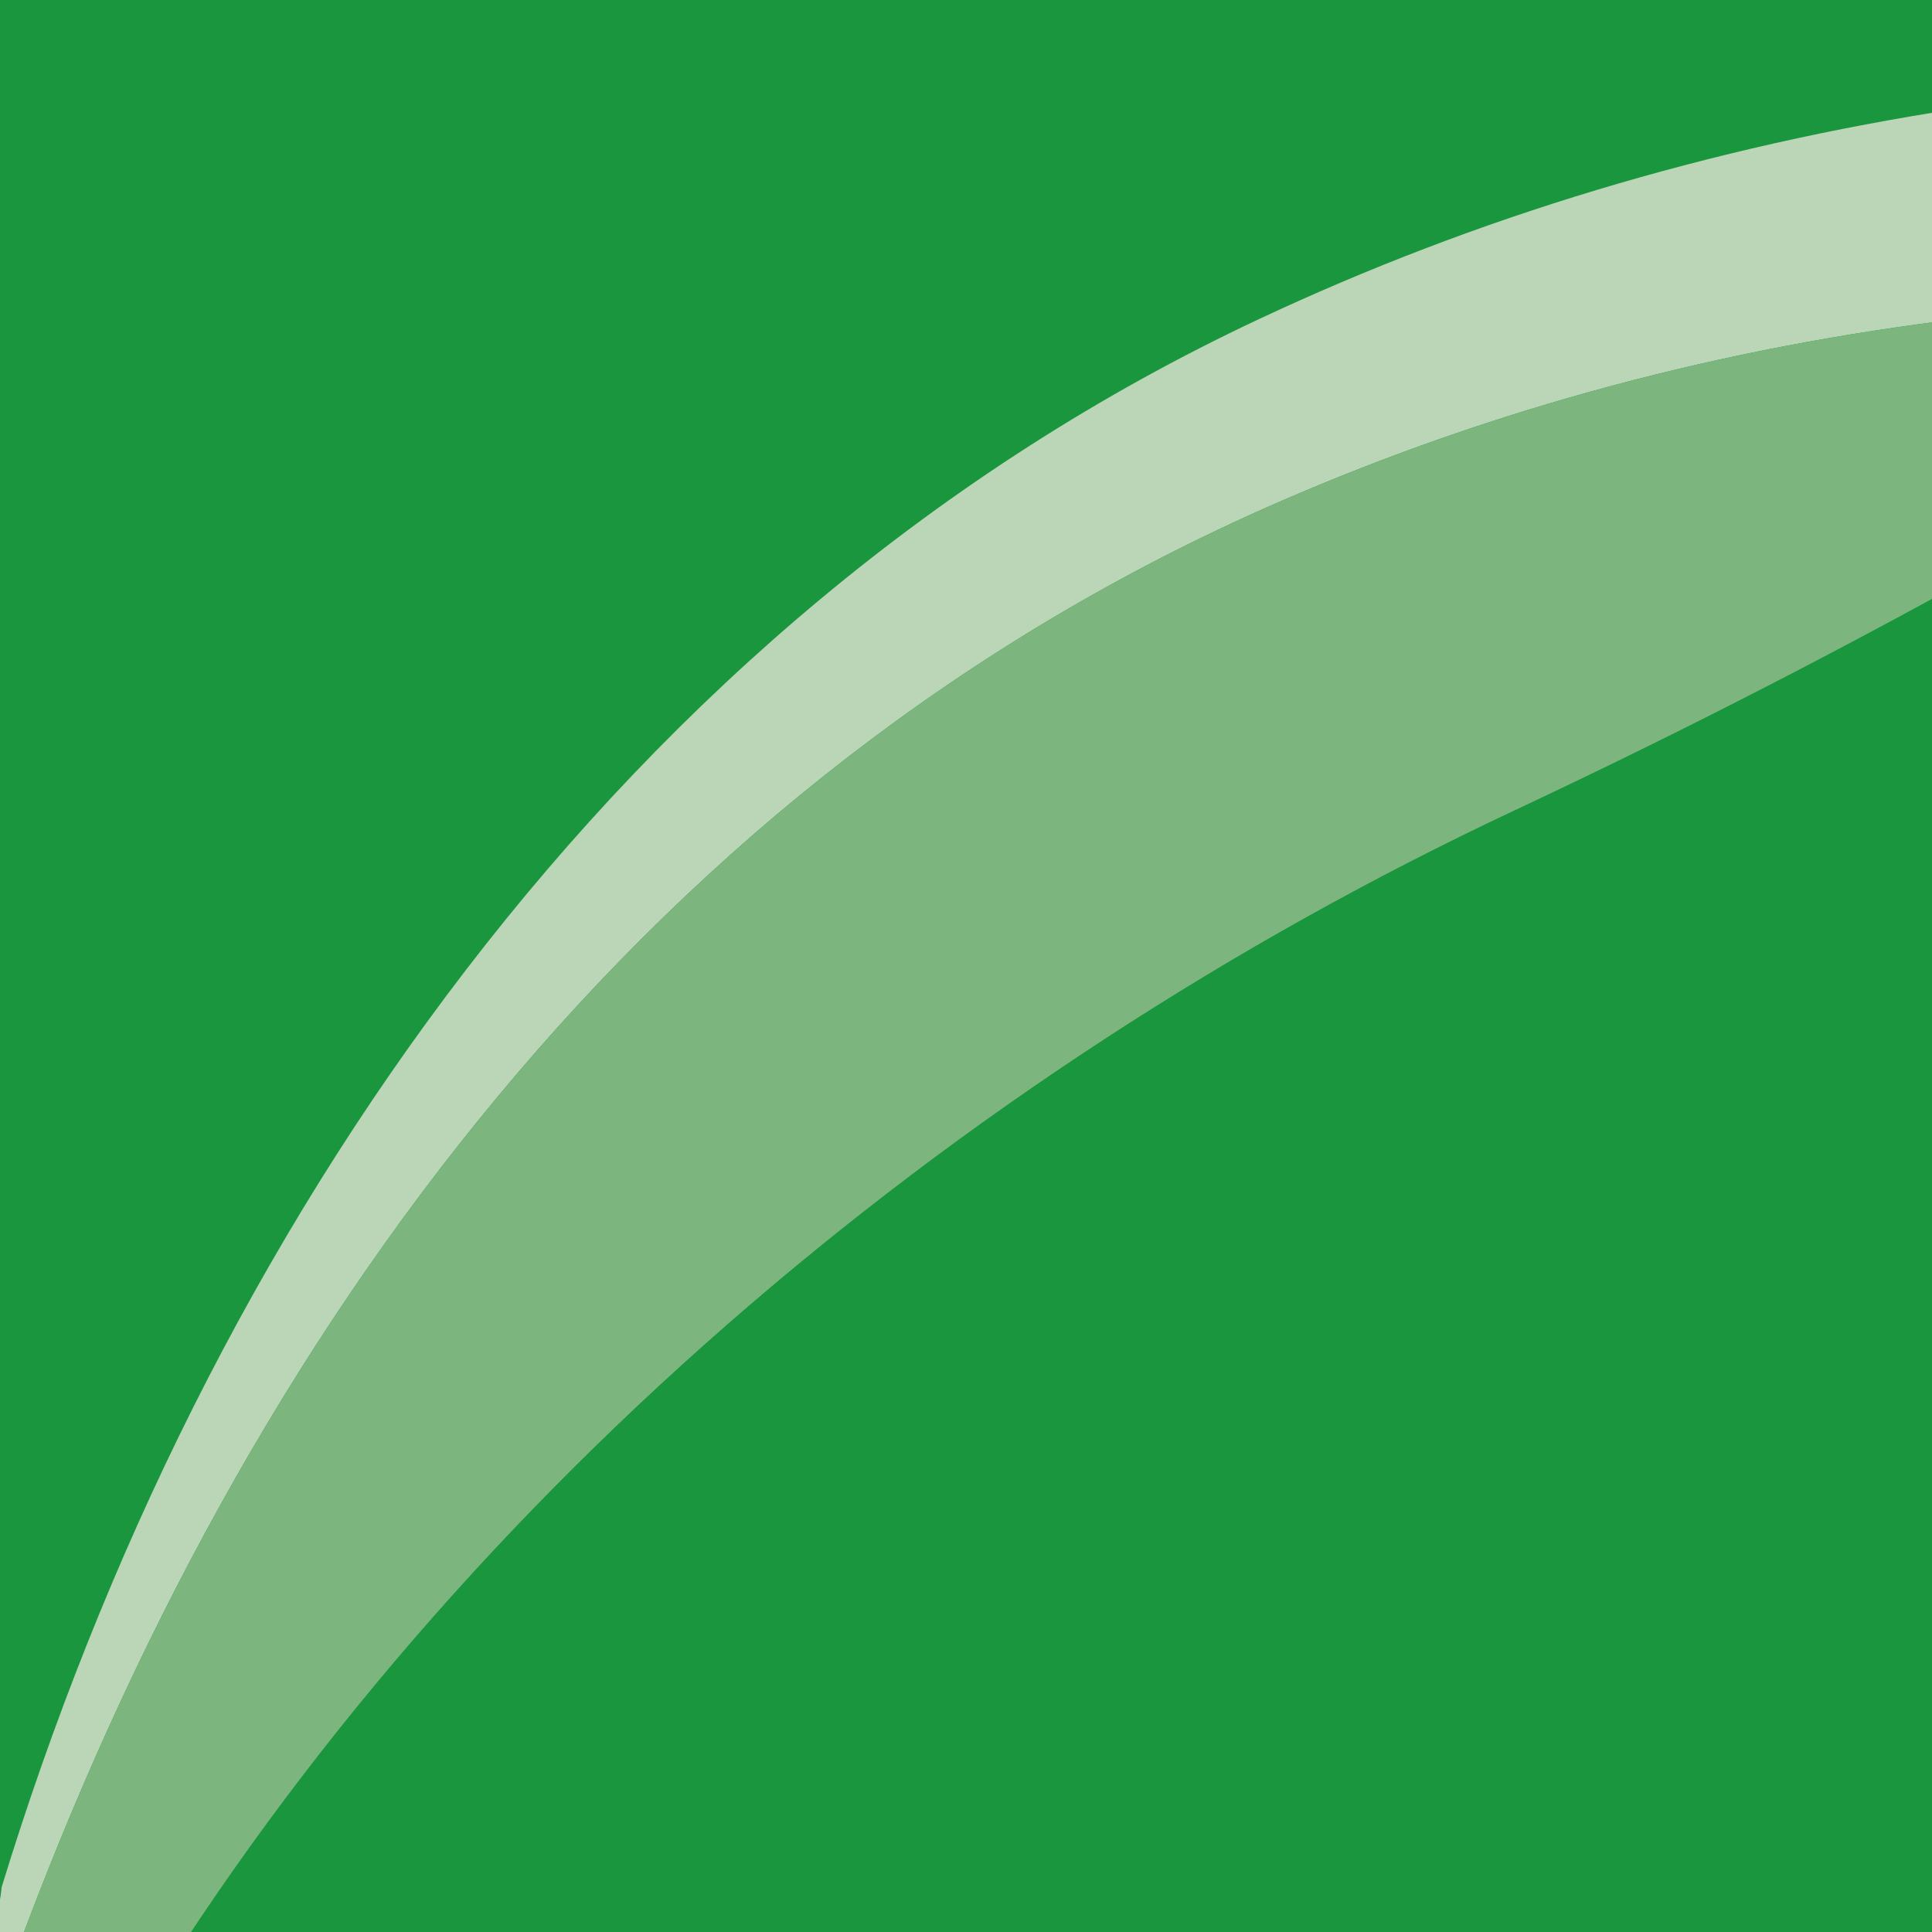 <svg width="100" height="100" viewBox="0 0 100 100" fill="none" xmlns="http://www.w3.org/2000/svg">
<g clip-path="url(#clip0_79_4254)">
<rect width="100" height="100" fill="#1A963E"/>
<path d="M101.494 5.829C101.241 9.512 101.282 13.063 101.62 16.484C89.179 17.967 77.405 21.119 66.298 25.94C33.619 40.124 12.653 68.891 0.712 101.427C0.68 101.513 0.516 102.127 0.221 103.268C0.054 103.904 -0.216 104.491 -0.589 105.028C-0.374 102.809 -0.485 101.03 -0.922 99.691C-0.363 99.608 -0.027 98.936 0.086 97.677C10.494 63.698 32.144 32.025 65.132 16.532C76.419 11.232 88.498 7.595 101.369 5.623C101.379 5.62 101.39 5.615 101.403 5.608C101.483 5.573 101.514 5.647 101.494 5.829Z" fill="#BAD6B7"/>
<path d="M101.62 16.484L101.861 31.023L101.374 30.544C101.248 30.419 101.107 30.4 100.95 30.486C93.561 34.539 86.049 38.358 78.413 41.942C49.32 55.599 22.782 78.045 6.271 105.761C4.898 108.066 3.561 110.37 2.26 112.671L-0.276 112.599C-0.472 112.596 -0.57 112.497 -0.57 112.302L-0.589 105.028C-0.217 104.491 0.053 103.904 0.221 103.268C0.516 102.127 0.68 101.513 0.712 101.427C12.653 68.891 33.618 40.124 66.298 25.94C77.405 21.119 89.179 17.967 101.62 16.484Z" fill="#7CB57E"/>
<path d="M101.861 31.023L101.914 111.573C101.917 112.519 101.443 112.994 100.492 112.997C68.534 113.001 36.571 113.001 4.603 112.997C3.748 112.997 2.967 112.889 2.26 112.671C3.561 110.37 4.898 108.066 6.271 105.761C22.782 78.045 49.32 55.598 78.413 41.942C86.049 38.358 93.561 34.539 100.95 30.486C101.107 30.399 101.249 30.419 101.374 30.543L101.861 31.023Z" fill="#1A963E"/>
</g>
<defs>
<clipPath id="clip0_79_4254">
<rect width="100" height="100" fill="white"/>
</clipPath>
</defs>
</svg>

